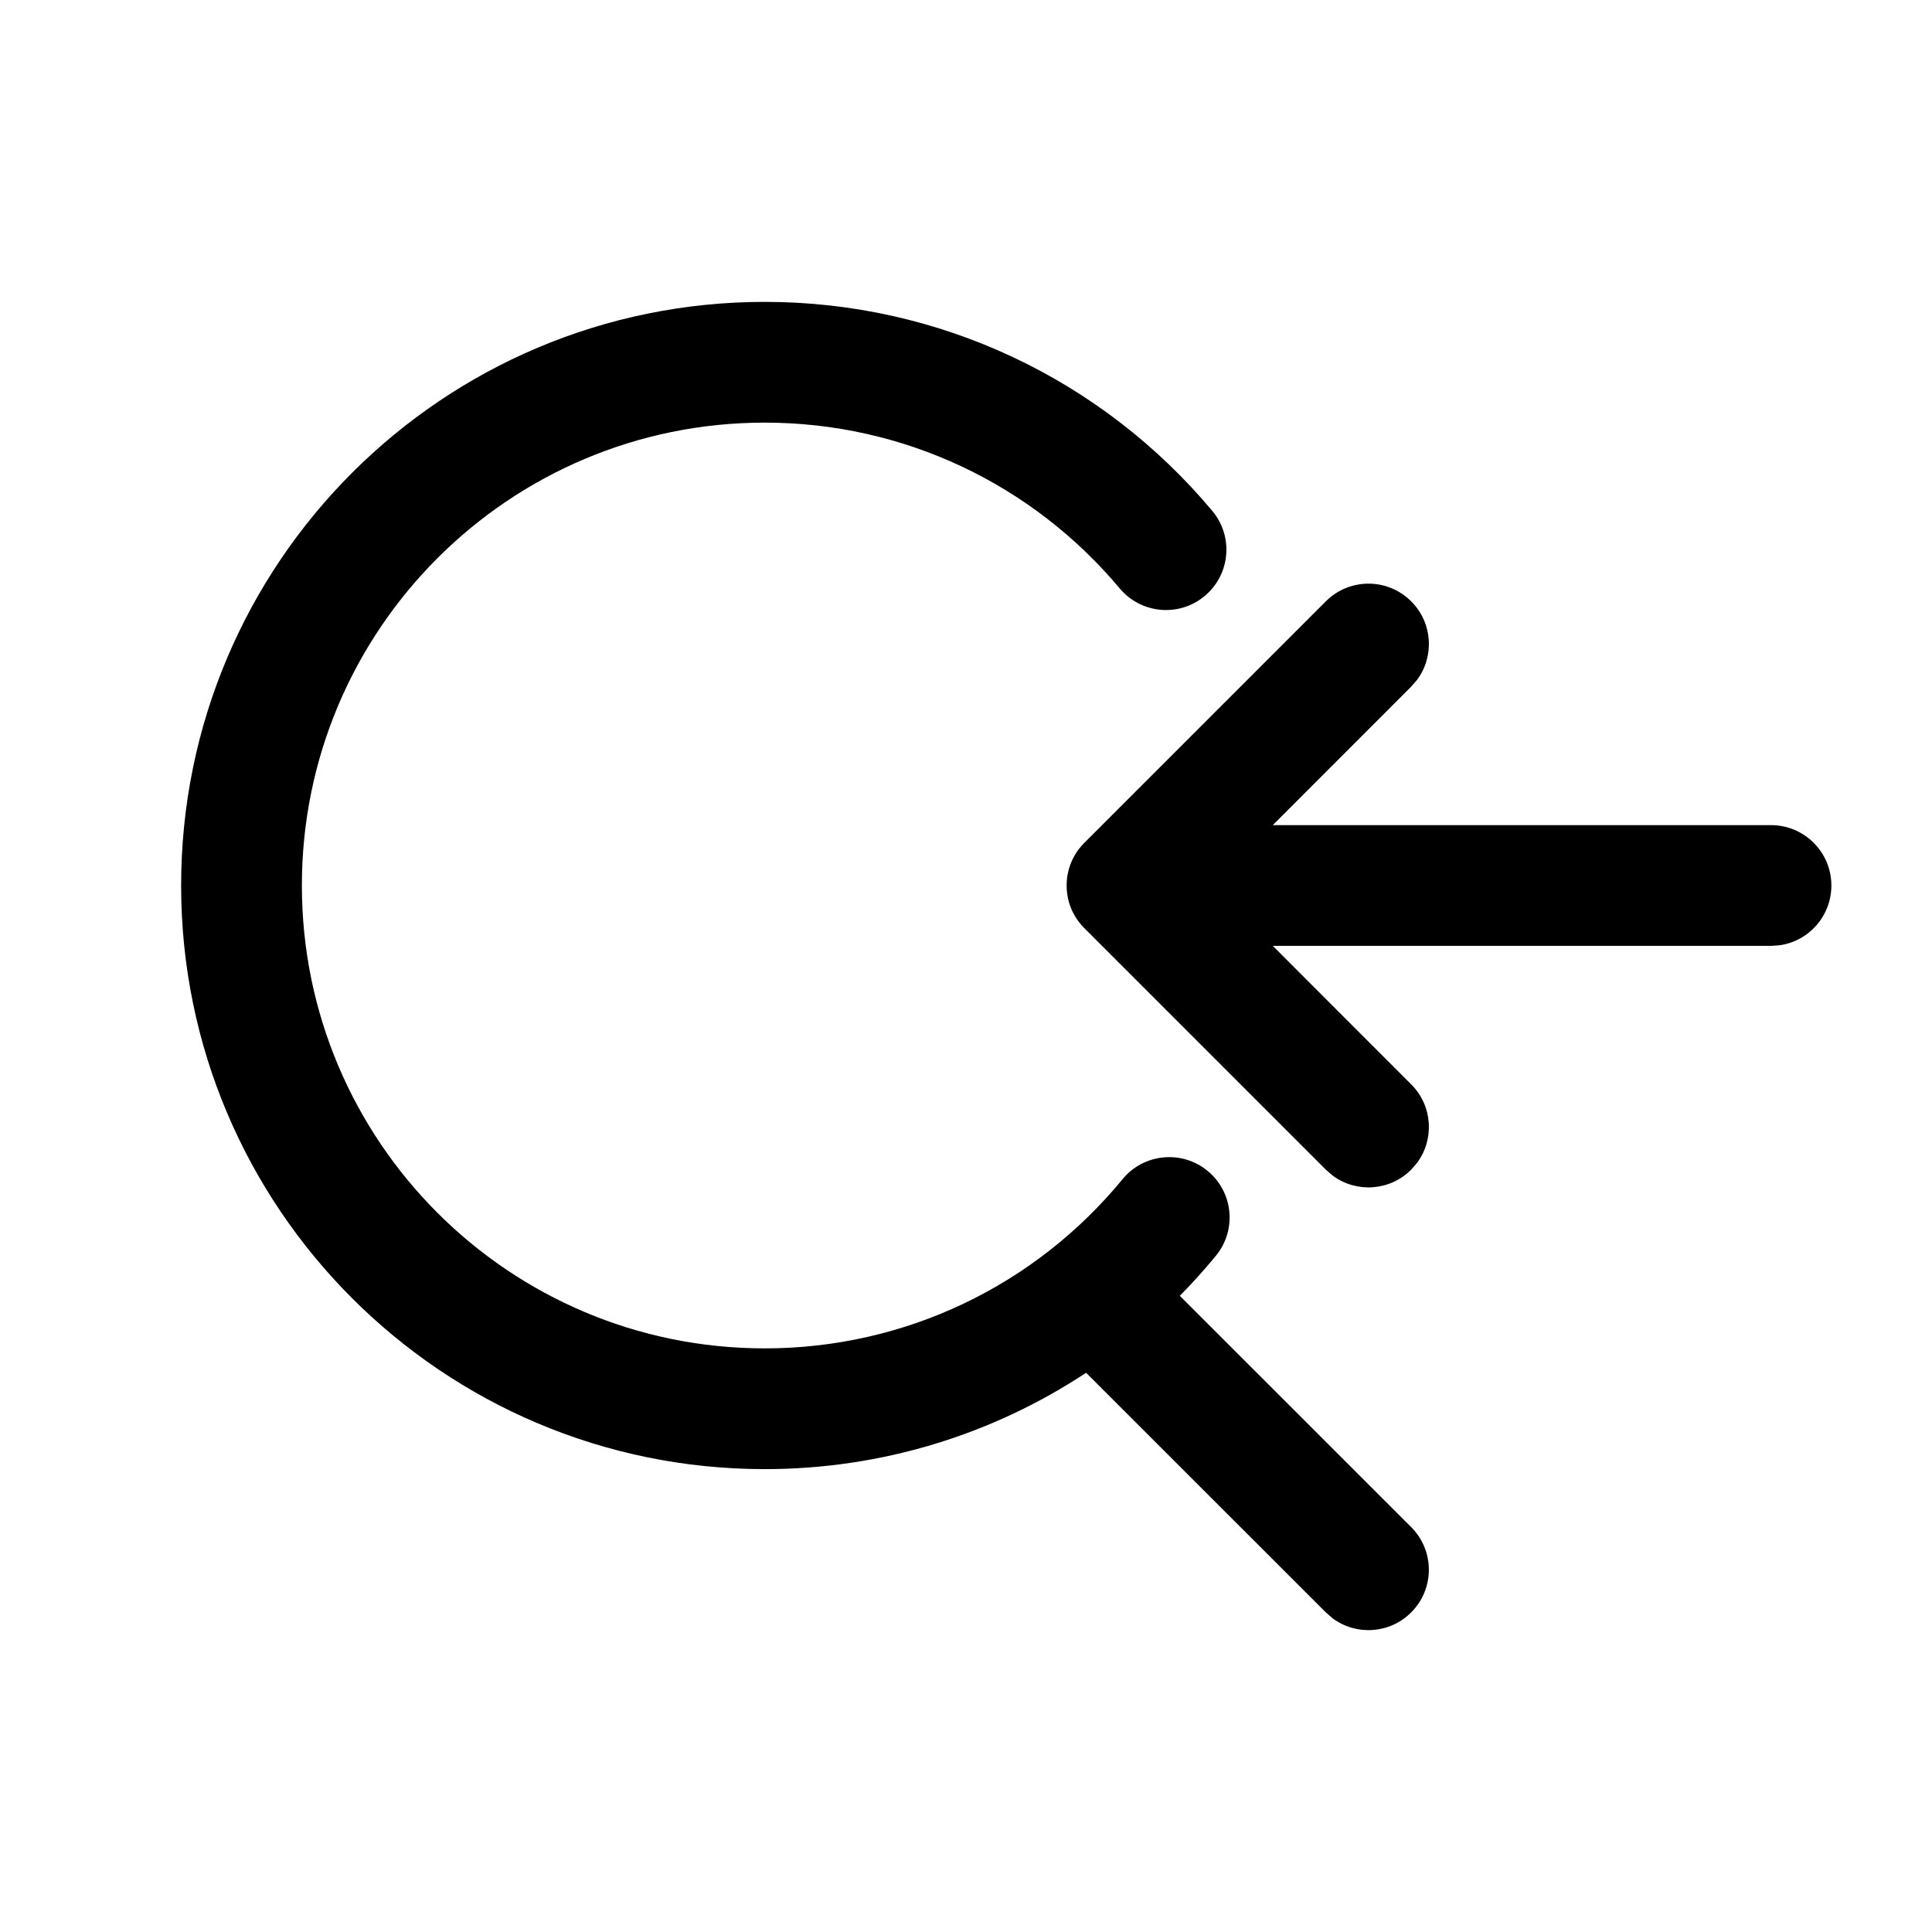<svg width="24" height="24" viewBox="0 0 24 24" fill="none" xmlns="http://www.w3.org/2000/svg">
<path fill-rule="evenodd" clip-rule="evenodd" d="M9.5 3.75C11.673 3.75 13.691 4.713 15.059 6.346C15.326 6.664 15.284 7.137 14.966 7.403C14.649 7.669 14.176 7.627 13.91 7.31C12.823 6.013 11.225 5.25 9.5 5.25C6.324 5.25 3.75 7.824 3.75 11C3.75 14.176 6.324 16.75 9.5 16.75C11.244 16.75 12.859 15.97 13.945 14.648C14.208 14.328 14.681 14.282 15.001 14.545C15.321 14.808 15.367 15.28 15.104 15.6C14.962 15.773 14.812 15.939 14.656 16.097L17.53 18.97C17.823 19.263 17.823 19.737 17.53 20.03C17.264 20.297 16.847 20.321 16.554 20.103L16.47 20.03L13.492 17.053C12.328 17.822 10.949 18.25 9.5 18.25C5.496 18.25 2.25 15.004 2.25 11C2.25 6.996 5.496 3.75 9.5 3.75ZM17.53 7.47C17.797 7.736 17.821 8.153 17.603 8.446L17.53 8.53L15.811 10.25H22C22.414 10.25 22.75 10.586 22.75 11C22.75 11.38 22.468 11.694 22.102 11.743L22 11.75H15.811L17.53 13.47C17.797 13.736 17.821 14.153 17.603 14.446L17.53 14.53C17.264 14.797 16.847 14.821 16.554 14.603L16.47 14.53L13.47 11.53L13.406 11.458C13.404 11.455 13.401 11.452 13.399 11.449L13.47 11.53C13.433 11.493 13.4 11.453 13.373 11.411C13.359 11.391 13.347 11.37 13.336 11.348C13.331 11.339 13.326 11.331 13.322 11.322C13.31 11.295 13.298 11.267 13.288 11.237C13.286 11.23 13.284 11.224 13.282 11.218C13.261 11.15 13.25 11.076 13.25 11C13.25 10.962 13.253 10.924 13.258 10.887C13.26 10.876 13.262 10.864 13.265 10.852C13.27 10.827 13.276 10.803 13.283 10.779C13.287 10.767 13.291 10.755 13.295 10.743C13.304 10.72 13.313 10.698 13.323 10.677C13.329 10.665 13.335 10.652 13.342 10.64C13.357 10.612 13.374 10.585 13.393 10.56C13.394 10.558 13.395 10.556 13.397 10.554C13.422 10.521 13.445 10.494 13.47 10.47L16.47 7.47C16.763 7.177 17.237 7.177 17.53 7.47Z" fill="black"/>
</svg>
